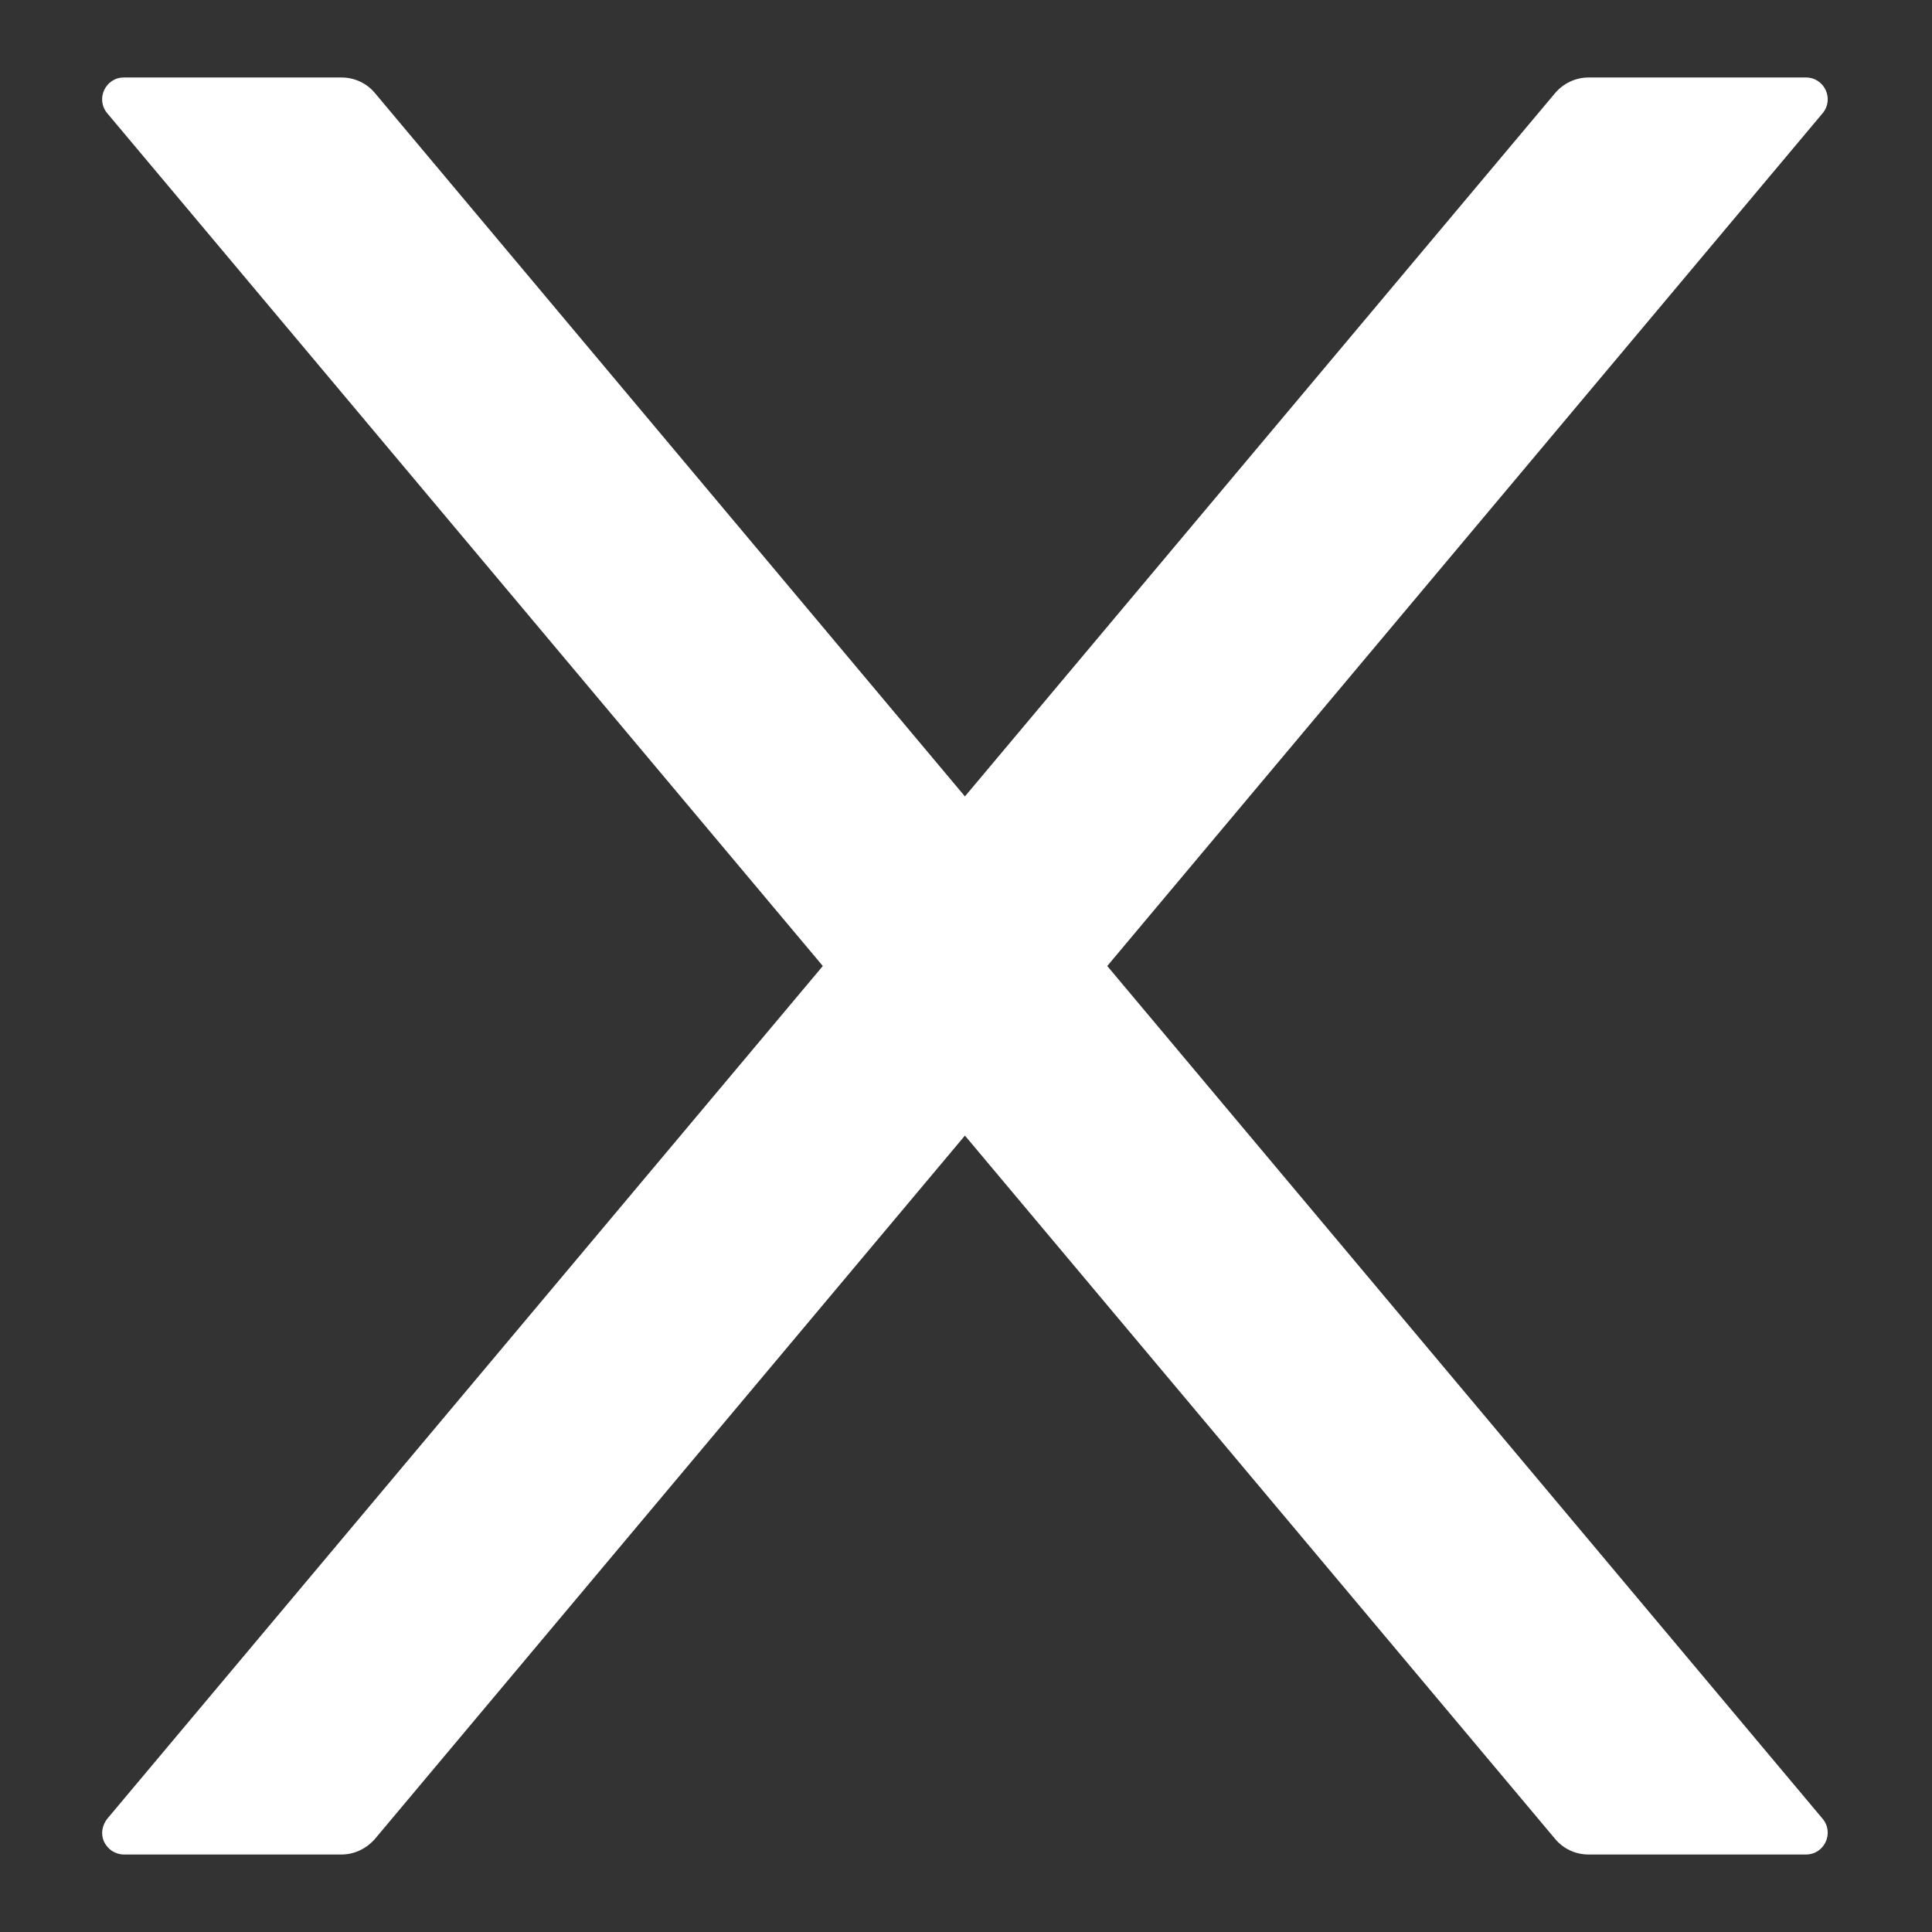 <svg width="9" height="9" viewBox="0 0 9 9" fill="none" xmlns="http://www.w3.org/2000/svg">
<rect x="0" y="0" width="9" height="9" fill="#333333" stroke="none"/>
<path d="M5.158 4.5L8.49 0.528C8.546 0.462 8.499 0.361 8.413 0.361H7.4C7.34 0.361 7.283 0.388 7.244 0.434L4.495 3.71L1.747 0.434C1.709 0.388 1.652 0.361 1.591 0.361H0.577C0.491 0.361 0.444 0.462 0.5 0.528L3.833 4.5L0.5 8.472C0.488 8.487 0.48 8.505 0.477 8.524C0.474 8.543 0.477 8.563 0.485 8.58C0.494 8.598 0.507 8.613 0.523 8.623C0.539 8.633 0.558 8.639 0.577 8.639H1.591C1.65 8.639 1.707 8.612 1.747 8.566L4.495 5.29L7.244 8.566C7.282 8.612 7.339 8.639 7.4 8.639H8.413C8.499 8.639 8.546 8.538 8.49 8.472L5.158 4.5Z" fill="white"/>
</svg>
